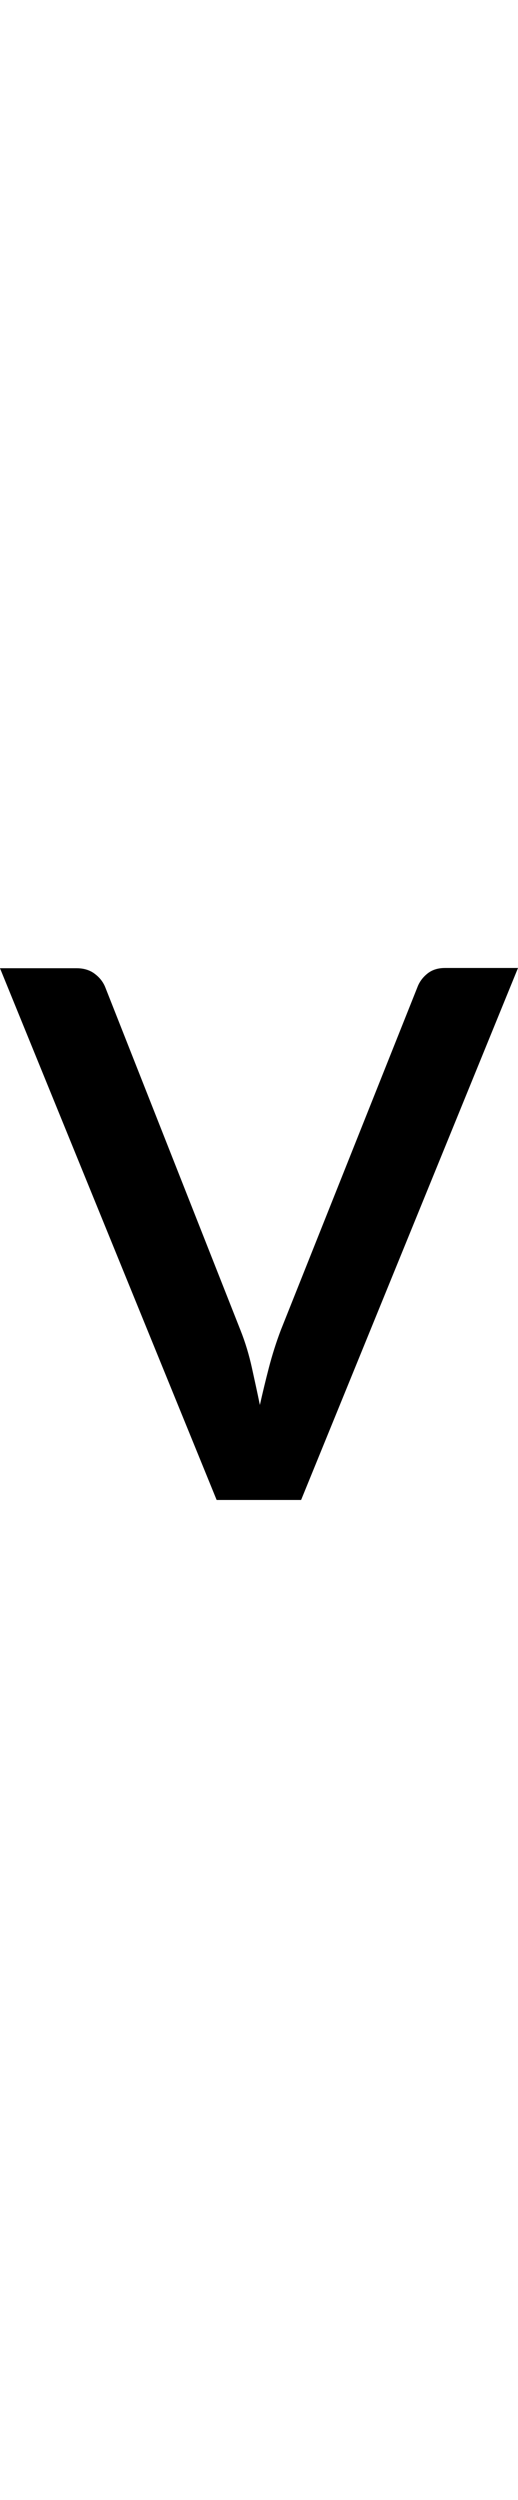 <?xml version="1.0" encoding="utf-8"?>
<!-- Generator: Adobe Illustrator 16.0.0, SVG Export Plug-In . SVG Version: 6.00 Build 0)  -->
<!DOCTYPE svg PUBLIC "-//W3C//DTD SVG 1.1 Tiny//EN" "http://www.w3.org/Graphics/SVG/1.1/DTD/svg11-tiny.dtd">
<svg version="1.1" baseProfile="tiny" id="Capa_1" xmlns="http://www.w3.org/2000/svg" xmlns:xlink="http://www.w3.org/1999/xlink"
	 x="0px" y="0px" width="20.73px" height="100px" viewBox="0 0 20.73 100" xml:space="preserve">
<path d="M0,38.73h3.07c0.29,0,0.54,0.08,0.73,0.23c0.2,0.15,0.34,0.34,0.42,0.55l5.4,13.69c0.2,0.5,0.35,1.01,0.46,1.51
	c0.11,0.5,0.22,1,0.32,1.49c0.11-0.49,0.23-0.99,0.36-1.49c0.13-0.5,0.29-1.01,0.48-1.51L16.7,39.5c0.08-0.22,0.22-0.41,0.41-0.56
	c0.19-0.15,0.42-0.22,0.7-0.22h2.92L12.05,60H8.67L0,38.73z"/>
</svg>

